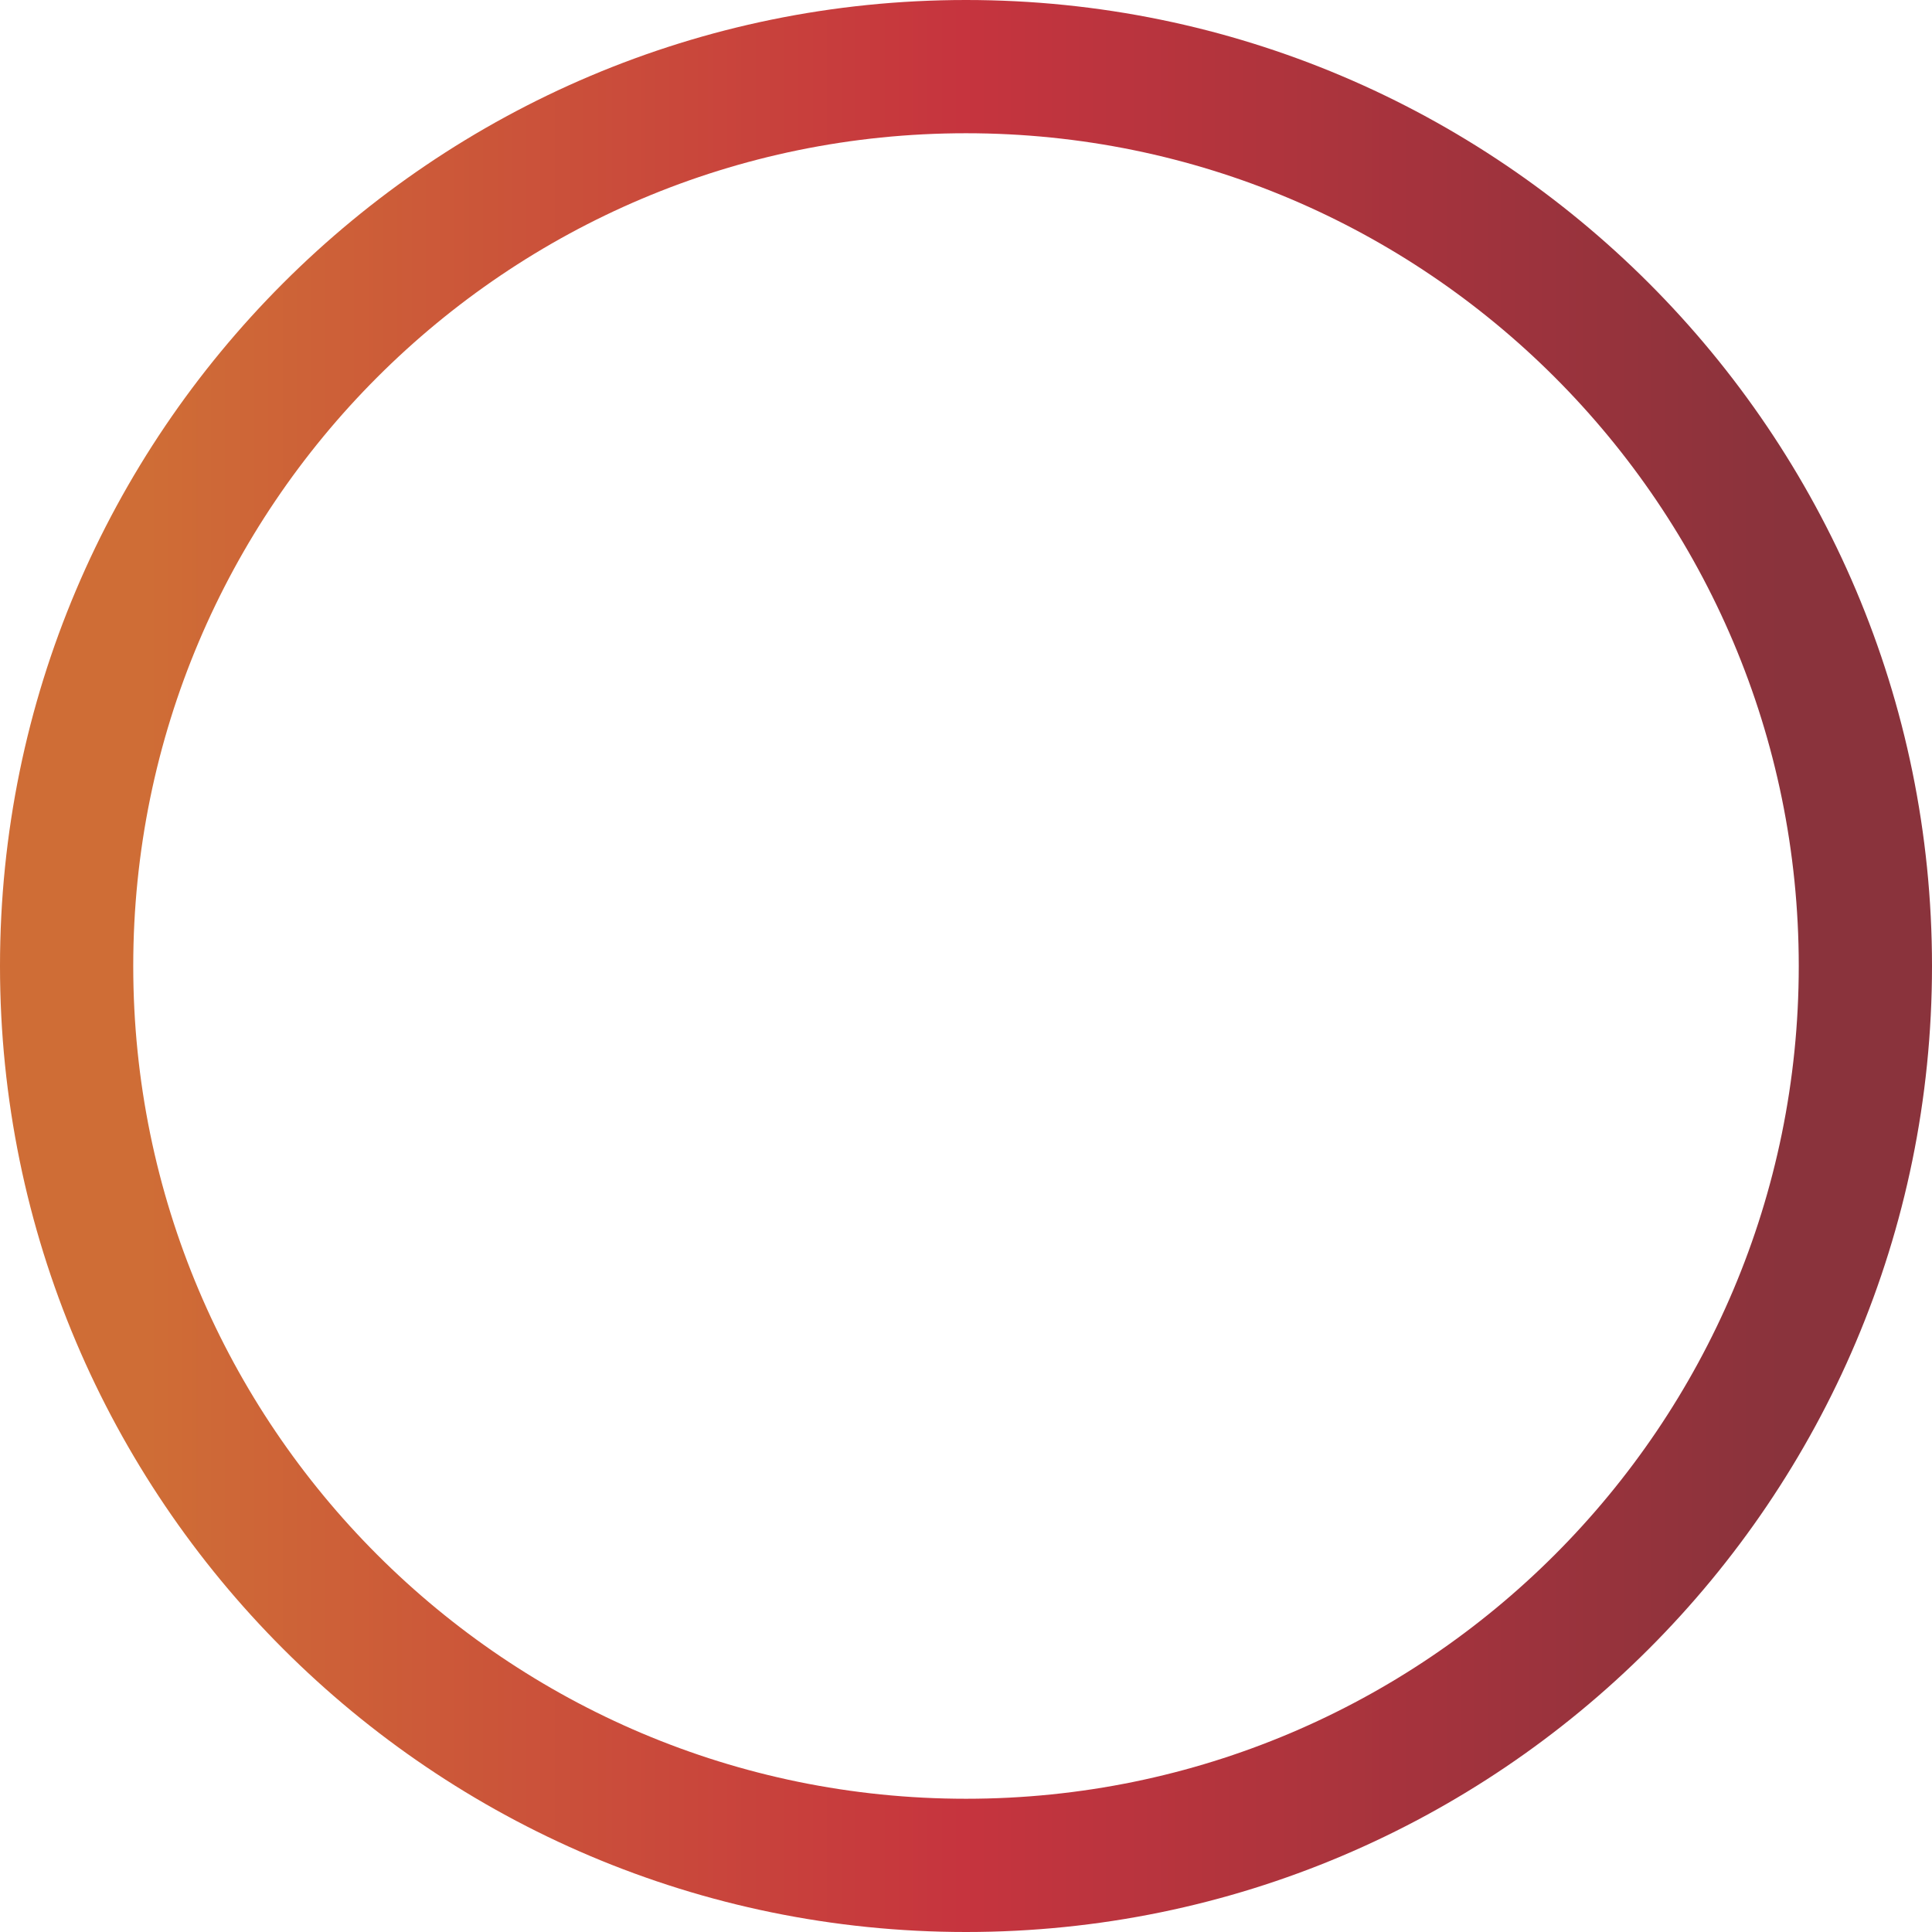 <?xml version="1.0" encoding="UTF-8" standalone="no"?>
<!-- Generator: Adobe Illustrator 26.0.3, SVG Export Plug-In . SVG Version: 6.00 Build 0)  -->

<svg
   version="1.1"
   id="Layer_1"
   x="0px"
   y="0px"
   viewBox="0 0 29 29"
   xml:space="preserve"
   sodipodi:docname="Inactive Carousel Circle.svg"
   width="29"
   height="29"
   inkscape:version="1.2-dev (44c0d328, 2021-10-14)"
   xmlns:inkscape="http://www.inkscape.org/namespaces/inkscape"
   xmlns:sodipodi="http://sodipodi.sourceforge.net/DTD/sodipodi-0.dtd"
   xmlns:xlink="http://www.w3.org/1999/xlink"
   xmlns="http://www.w3.org/2000/svg"
   xmlns:svg="http://www.w3.org/2000/svg"><defs
   id="defs862" /><sodipodi:namedview
   id="namedview860"
   pagecolor="#ffffff"
   bordercolor="#000000"
   borderopacity="0.25"
   inkscape:pageshadow="2"
   inkscape:pageopacity="0.0"
   inkscape:pagecheckerboard="0"
   inkscape:blackoutopacity="0.0"
   showgrid="false"
   width="29px"
   inkscape:zoom="0.88358812"
   inkscape:cx="297.08412"
   inkscape:cy="298.21587"
   inkscape:window-width="1366"
   inkscape:window-height="705"
   inkscape:window-x="-8"
   inkscape:window-y="-8"
   inkscape:window-maximized="1"
   inkscape:current-layer="Layer_1" />
<style
   type="text/css"
   id="style840">
	
		.st0{clip-path:url(#SVGID_00000055683667365202414260000009649706017572890282_);fill:url(#SVGID_00000181799114326816175980000012305011027297156999_);}
</style>
<g
   id="g857"
   transform="translate(-283,-282.7)">
	<defs
   id="defs843">
		<rect
   id="SVGID_1_"
   x="282.5"
   y="282.2"
   width="30"
   height="30" />
	</defs>
	<clipPath
   id="SVGID_00000088118086154650554020000012598572823181670280_">
		<use
   xlink:href="#SVGID_1_"
   style="overflow:visible"
   id="use845"
   x="0"
   y="0"
   width="100%"
   height="100%" />
	</clipPath>
	
		<linearGradient
   id="SVGID_00000065763359417826683510000009536707854297408906_"
   gradientUnits="userSpaceOnUse"
   x1="12.35"
   y1="607.944"
   x2="13.35"
   y2="607.944"
   gradientTransform="matrix(24.798,0,0,-24.798,-21.197,15373.058)">
		<stop
   offset="0"
   style="stop-color:#CF6D36"
   id="stop848" />
		<stop
   offset="0.5"
   style="stop-color:#C6343E"
   id="stop850" />
		<stop
   offset="1"
   style="stop-color:#8A333C"
   id="stop852" />
	</linearGradient>
	
		<path
   style="fill:url(#SVGID_00000065763359417826683510000009536707854297408906_)"
   d="m 297.5,310.7 v -1 c 6.9,0 12.5,-5.6 12.5,-12.5 0,-6.9 -5.6,-12.5 -12.5,-12.5 -6.9,0 -12.5,5.6 -12.5,12.5 0,6.9 5.6,12.5 12.5,12.5 v 1 1 c -8,0 -14.5,-6.5 -14.5,-14.5 0,-8 6.5,-14.5 14.5,-14.5 8,0 14.5,6.5 14.5,14.5 0,8 -6.5,14.5 -14.5,14.5 z"
   clip-path="url(#SVGID_00000088118086154650554020000012598572823181670280_)"
   id="path855" />
</g>
</svg>
